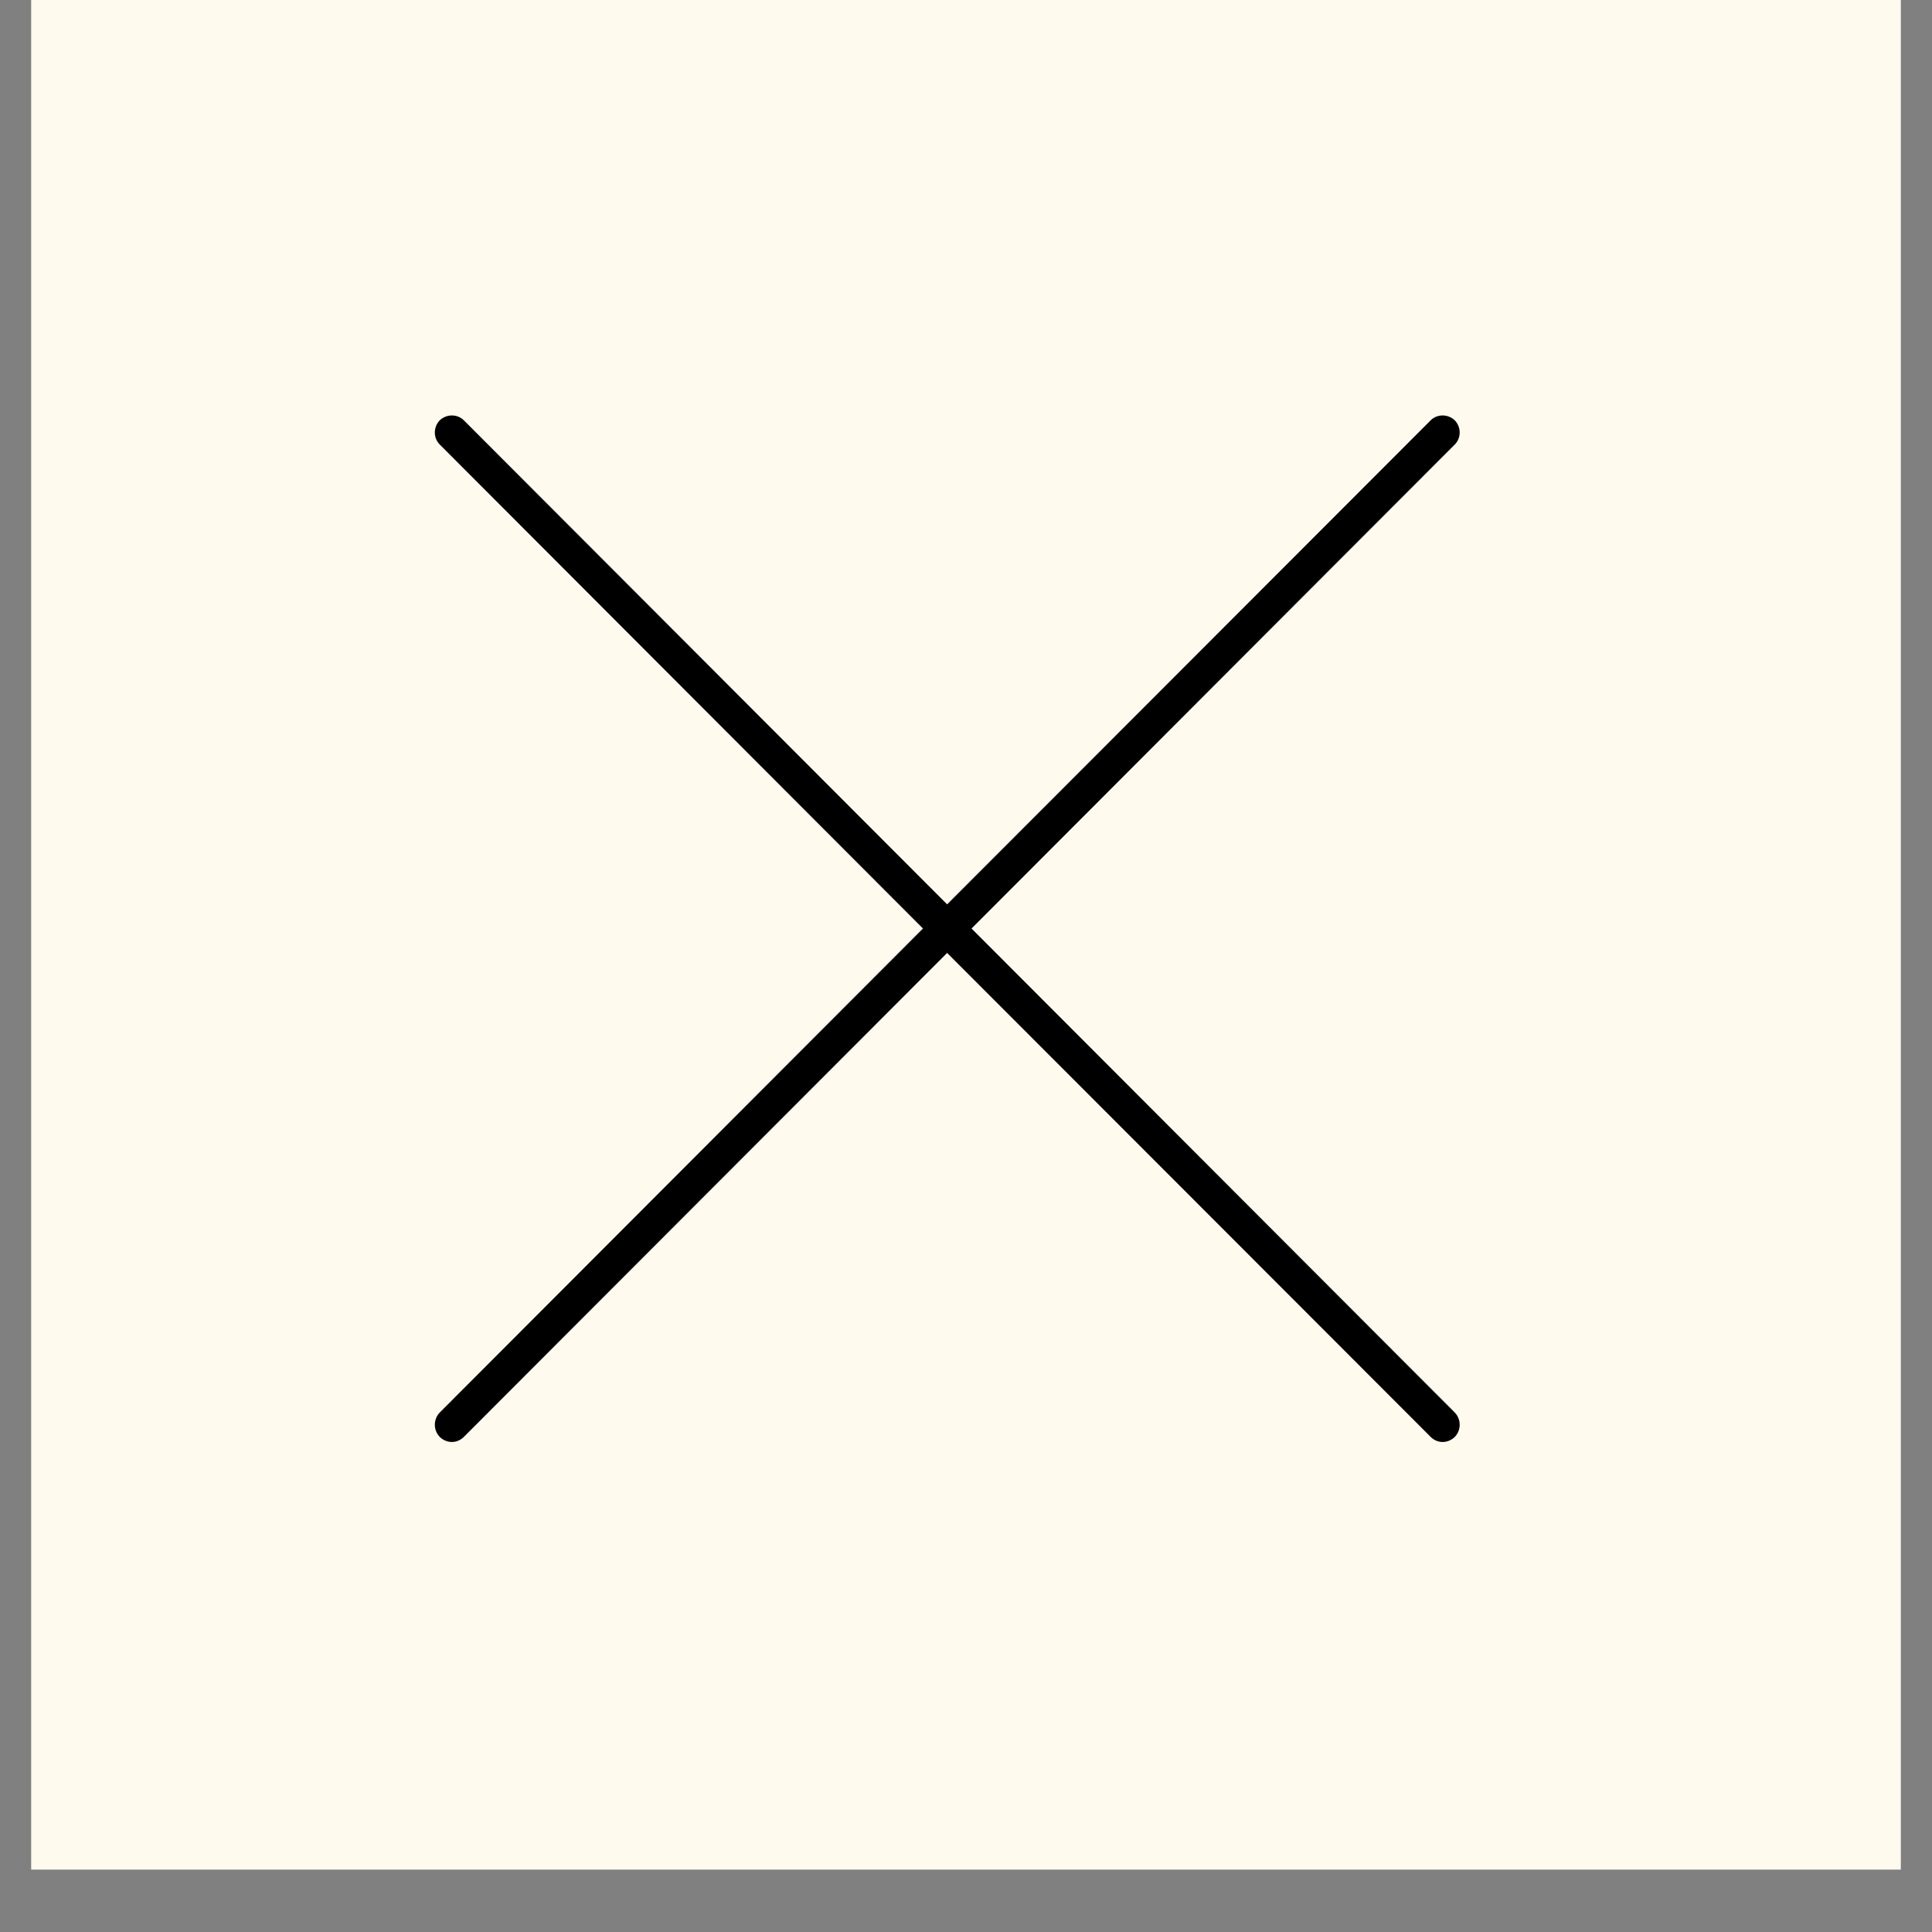 <svg xmlns="http://www.w3.org/2000/svg" xmlns:xlink="http://www.w3.org/1999/xlink" width="40" zoomAndPan="magnify" viewBox="0 0 30 30" height="40" preserveAspectRatio="xMidYMid meet" version="1.0"><rect x="0" y="0" width="30" height="30" fill="#808080" stroke="none"/><defs><clipPath id="9622d0d46e"><path d="M 0.484 0 L 29.516 0 L 29.516 29.031 L 0.484 29.031 Z M 0.484 0 " clip-rule="nonzero"/></clipPath><clipPath id="02edc201f0"><path d="M 6.727 6.426 L 22.695 6.426 L 22.695 22.391 L 6.727 22.391 Z M 6.727 6.426 " clip-rule="nonzero"/></clipPath></defs><g clip-path="url(#9622d0d46e)"><path fill="#fff9ee" d="M -0.531 0 L 30.199 0 L 30.199 29.031 L -0.531 29.031 Z M -0.531 0 " fill-opacity="1" fill-rule="nonzero"/></g><g clip-path="url(#02edc201f0)"><path fill="#000000" d="M 22.59 21.934 C 22.691 22.039 22.691 22.207 22.59 22.312 C 22.539 22.363 22.469 22.391 22.402 22.391 C 22.332 22.391 22.266 22.363 22.215 22.312 L 14.707 14.797 L 7.203 22.312 C 7.152 22.363 7.086 22.391 7.016 22.391 C 6.949 22.391 6.879 22.363 6.828 22.312 C 6.727 22.207 6.727 22.039 6.828 21.934 L 14.332 14.418 L 6.828 6.902 C 6.727 6.801 6.727 6.633 6.828 6.527 C 6.934 6.426 7.102 6.426 7.203 6.527 L 14.707 14.043 L 22.215 6.527 C 22.316 6.426 22.484 6.426 22.59 6.527 C 22.691 6.633 22.691 6.801 22.59 6.902 L 15.086 14.418 Z M 22.59 21.934 " fill-opacity="1" fill-rule="nonzero"/></g></svg>